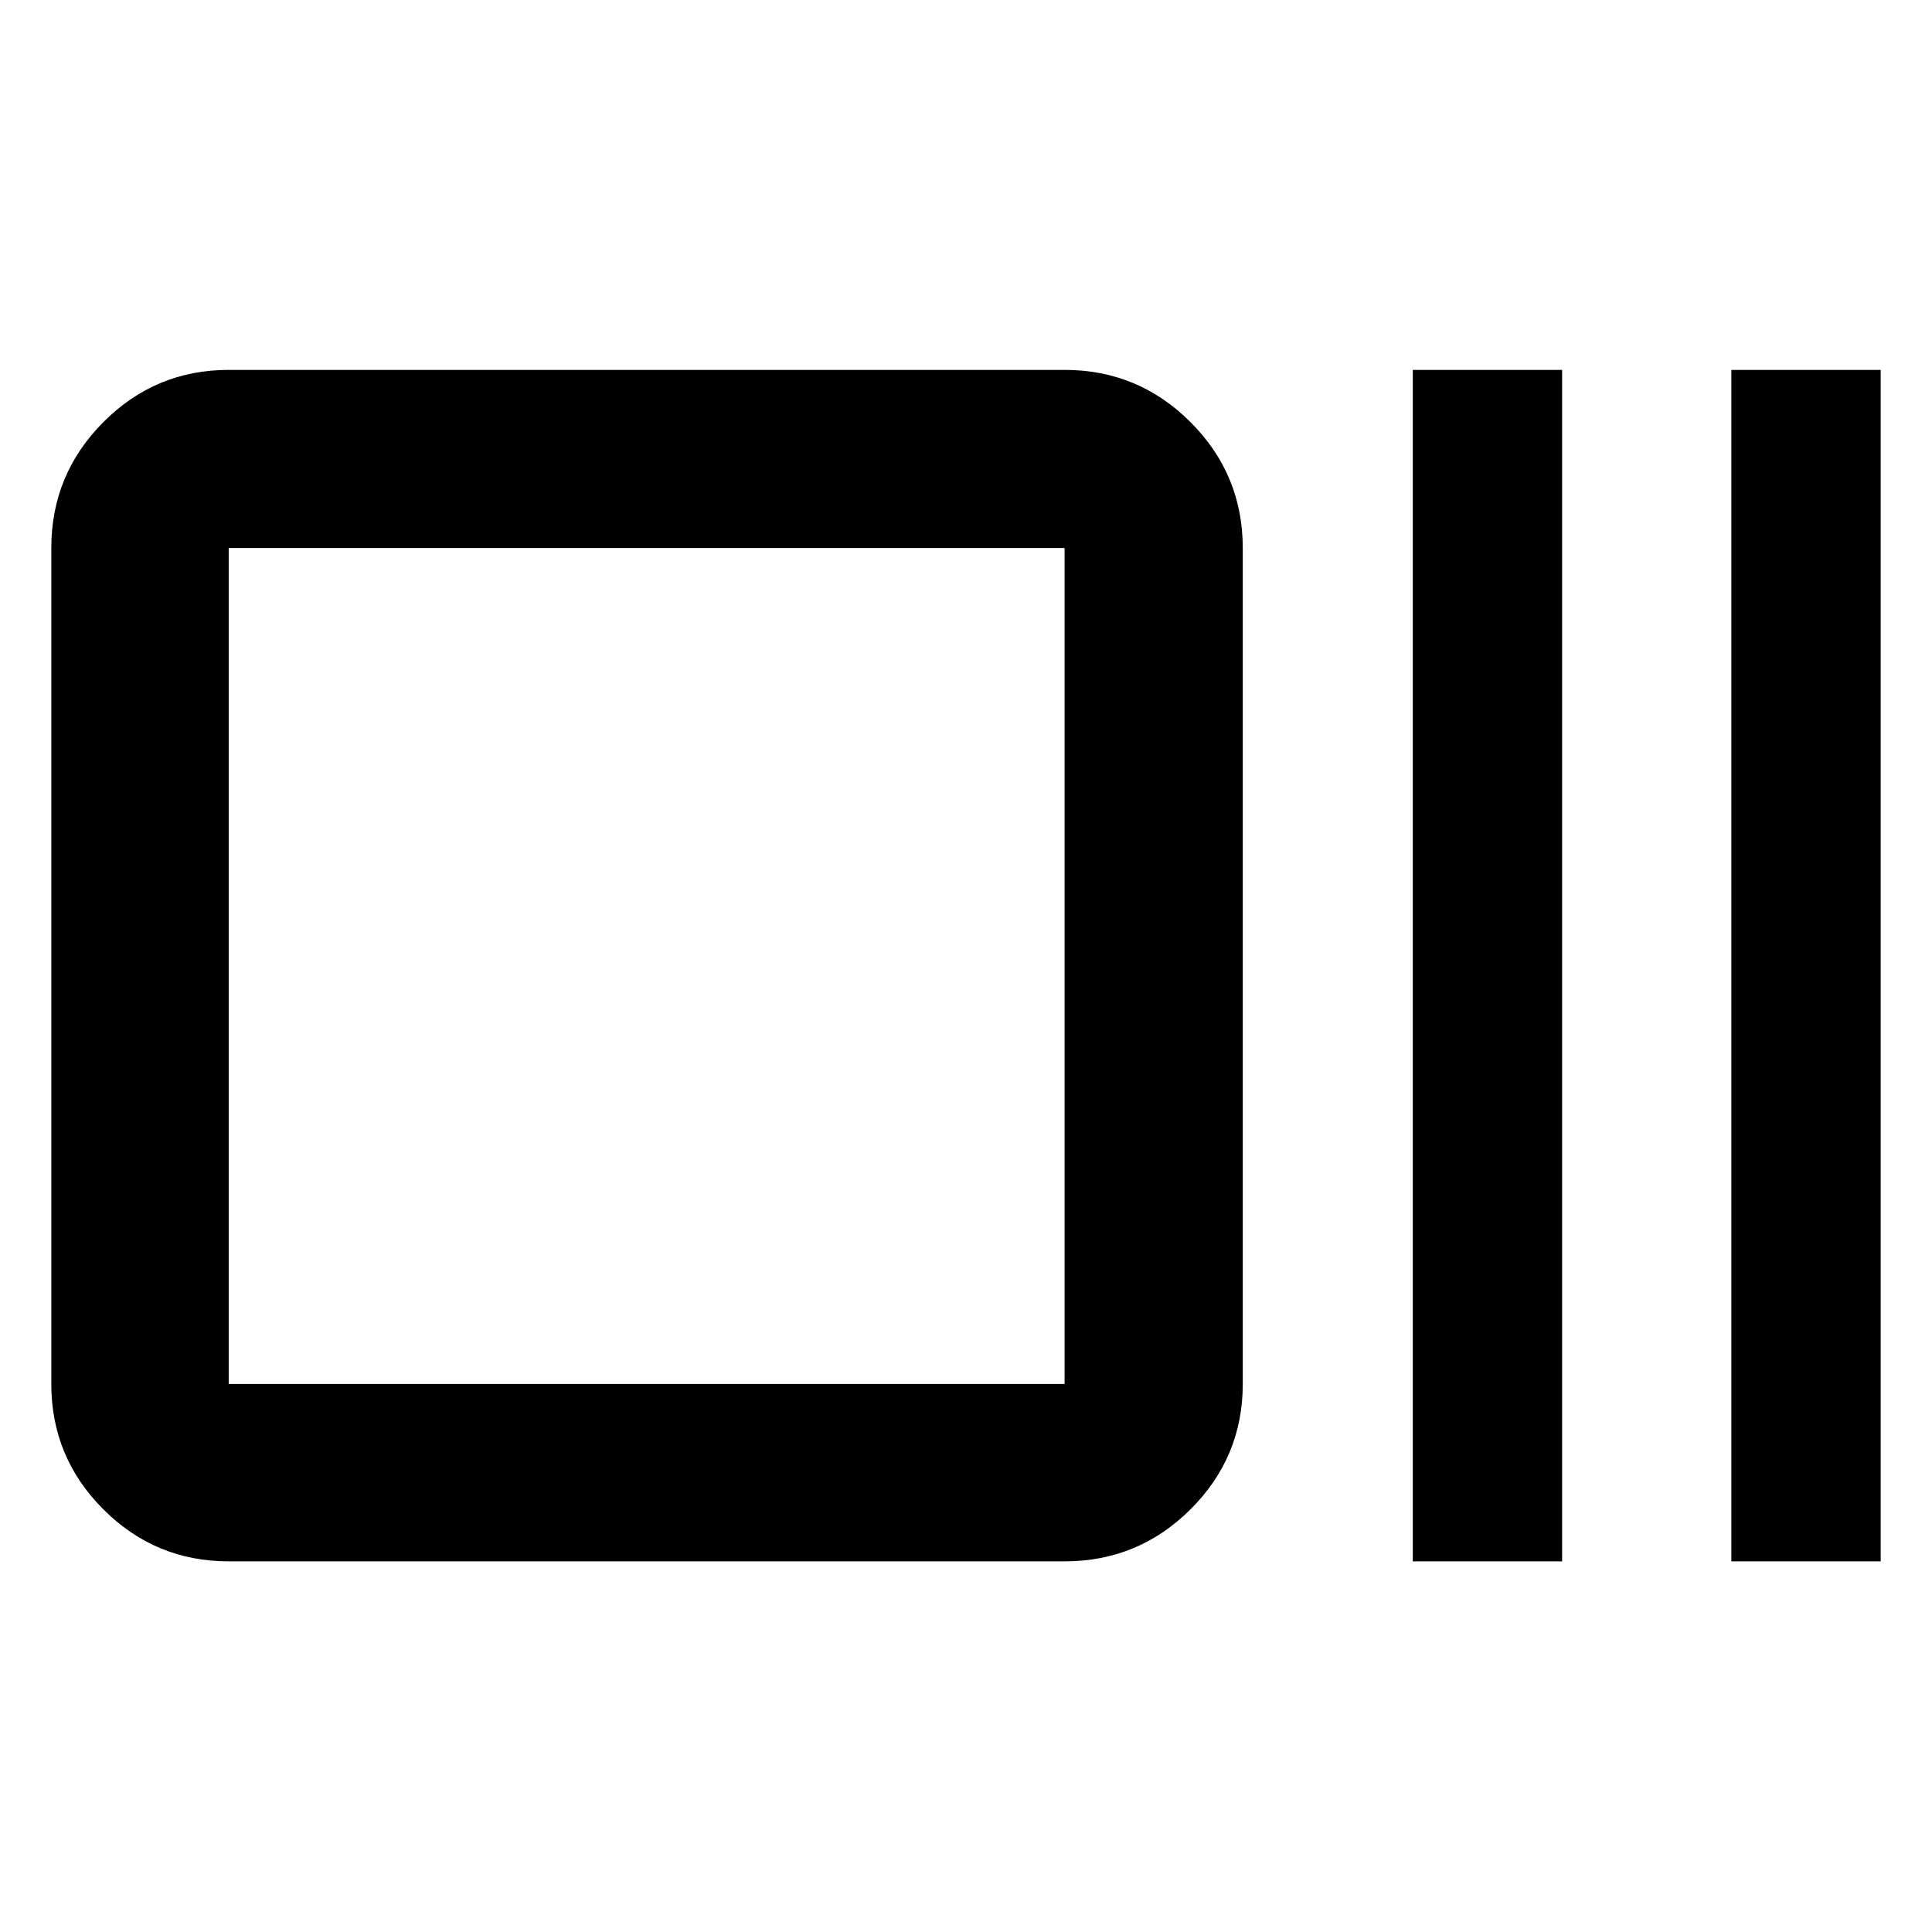 <svg xmlns="http://www.w3.org/2000/svg" height="40" viewBox="0 96 960 960" width="40"><path d="M113.638 871.827q-36.44 0-62.293-25.853t-25.853-62.293V368.319q0-36.595 25.853-62.559t62.293-25.964H529q36.595 0 62.559 25.964t25.964 62.559v415.362q0 36.44-25.964 62.293T529 871.827H113.638Zm0-88.146H529V368.319H113.638v415.362Zm588.363 88.146V279.796h74.203v592.031h-74.203Zm158.304 0V279.796h74.203v592.031h-74.203Zm-746.667-88.146V368.319v415.362Z"/></svg>